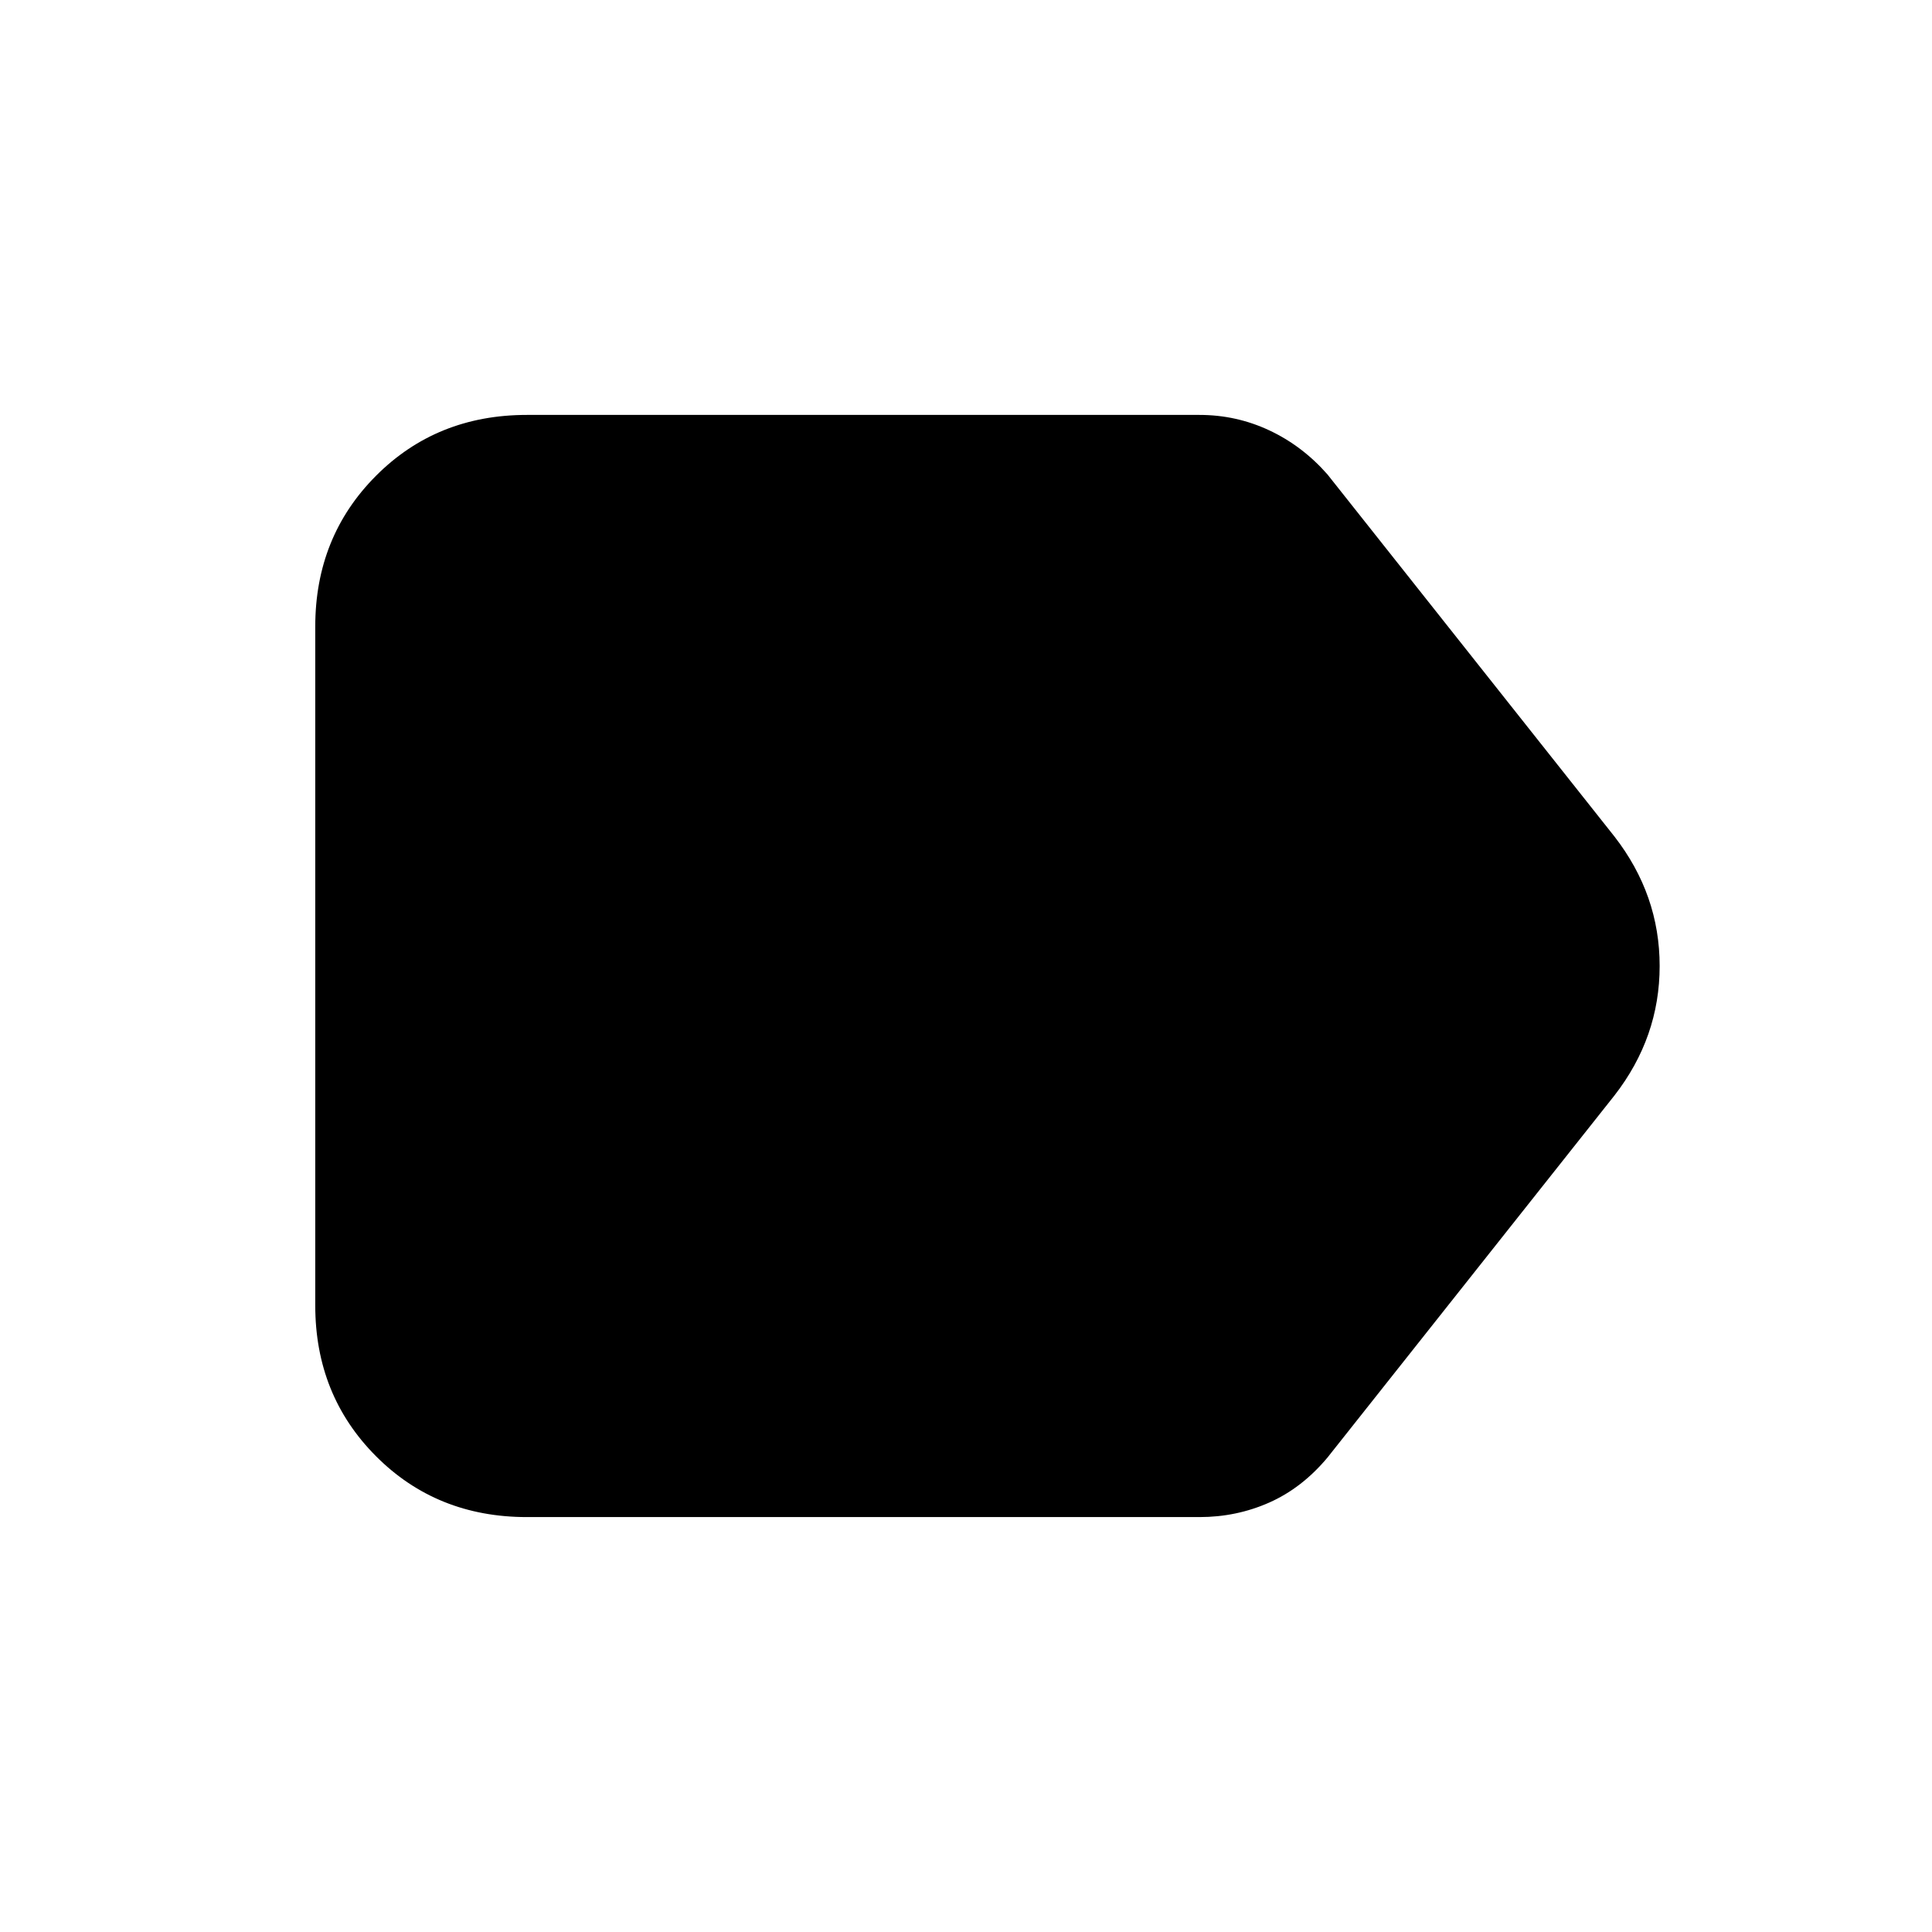 <svg xmlns="http://www.w3.org/2000/svg" height="20" viewBox="0 -960 960 960" width="20"><path d="M802.24-415.7 659.59-235.72q-12.68 15.15-28.95 22.35-16.27 7.2-34.66 7.2H261.83q-44.87 0-75.03-30.28-30.15-30.27-30.15-74.9v-337.3q0-44.63 30.15-74.9 30.16-30.28 75.03-30.28h334.15q18.39 0 34.78 7.7t28.83 21.85L802.24-544.3q22.43 28.91 22.43 64.3t-22.43 64.3Z"/></svg>